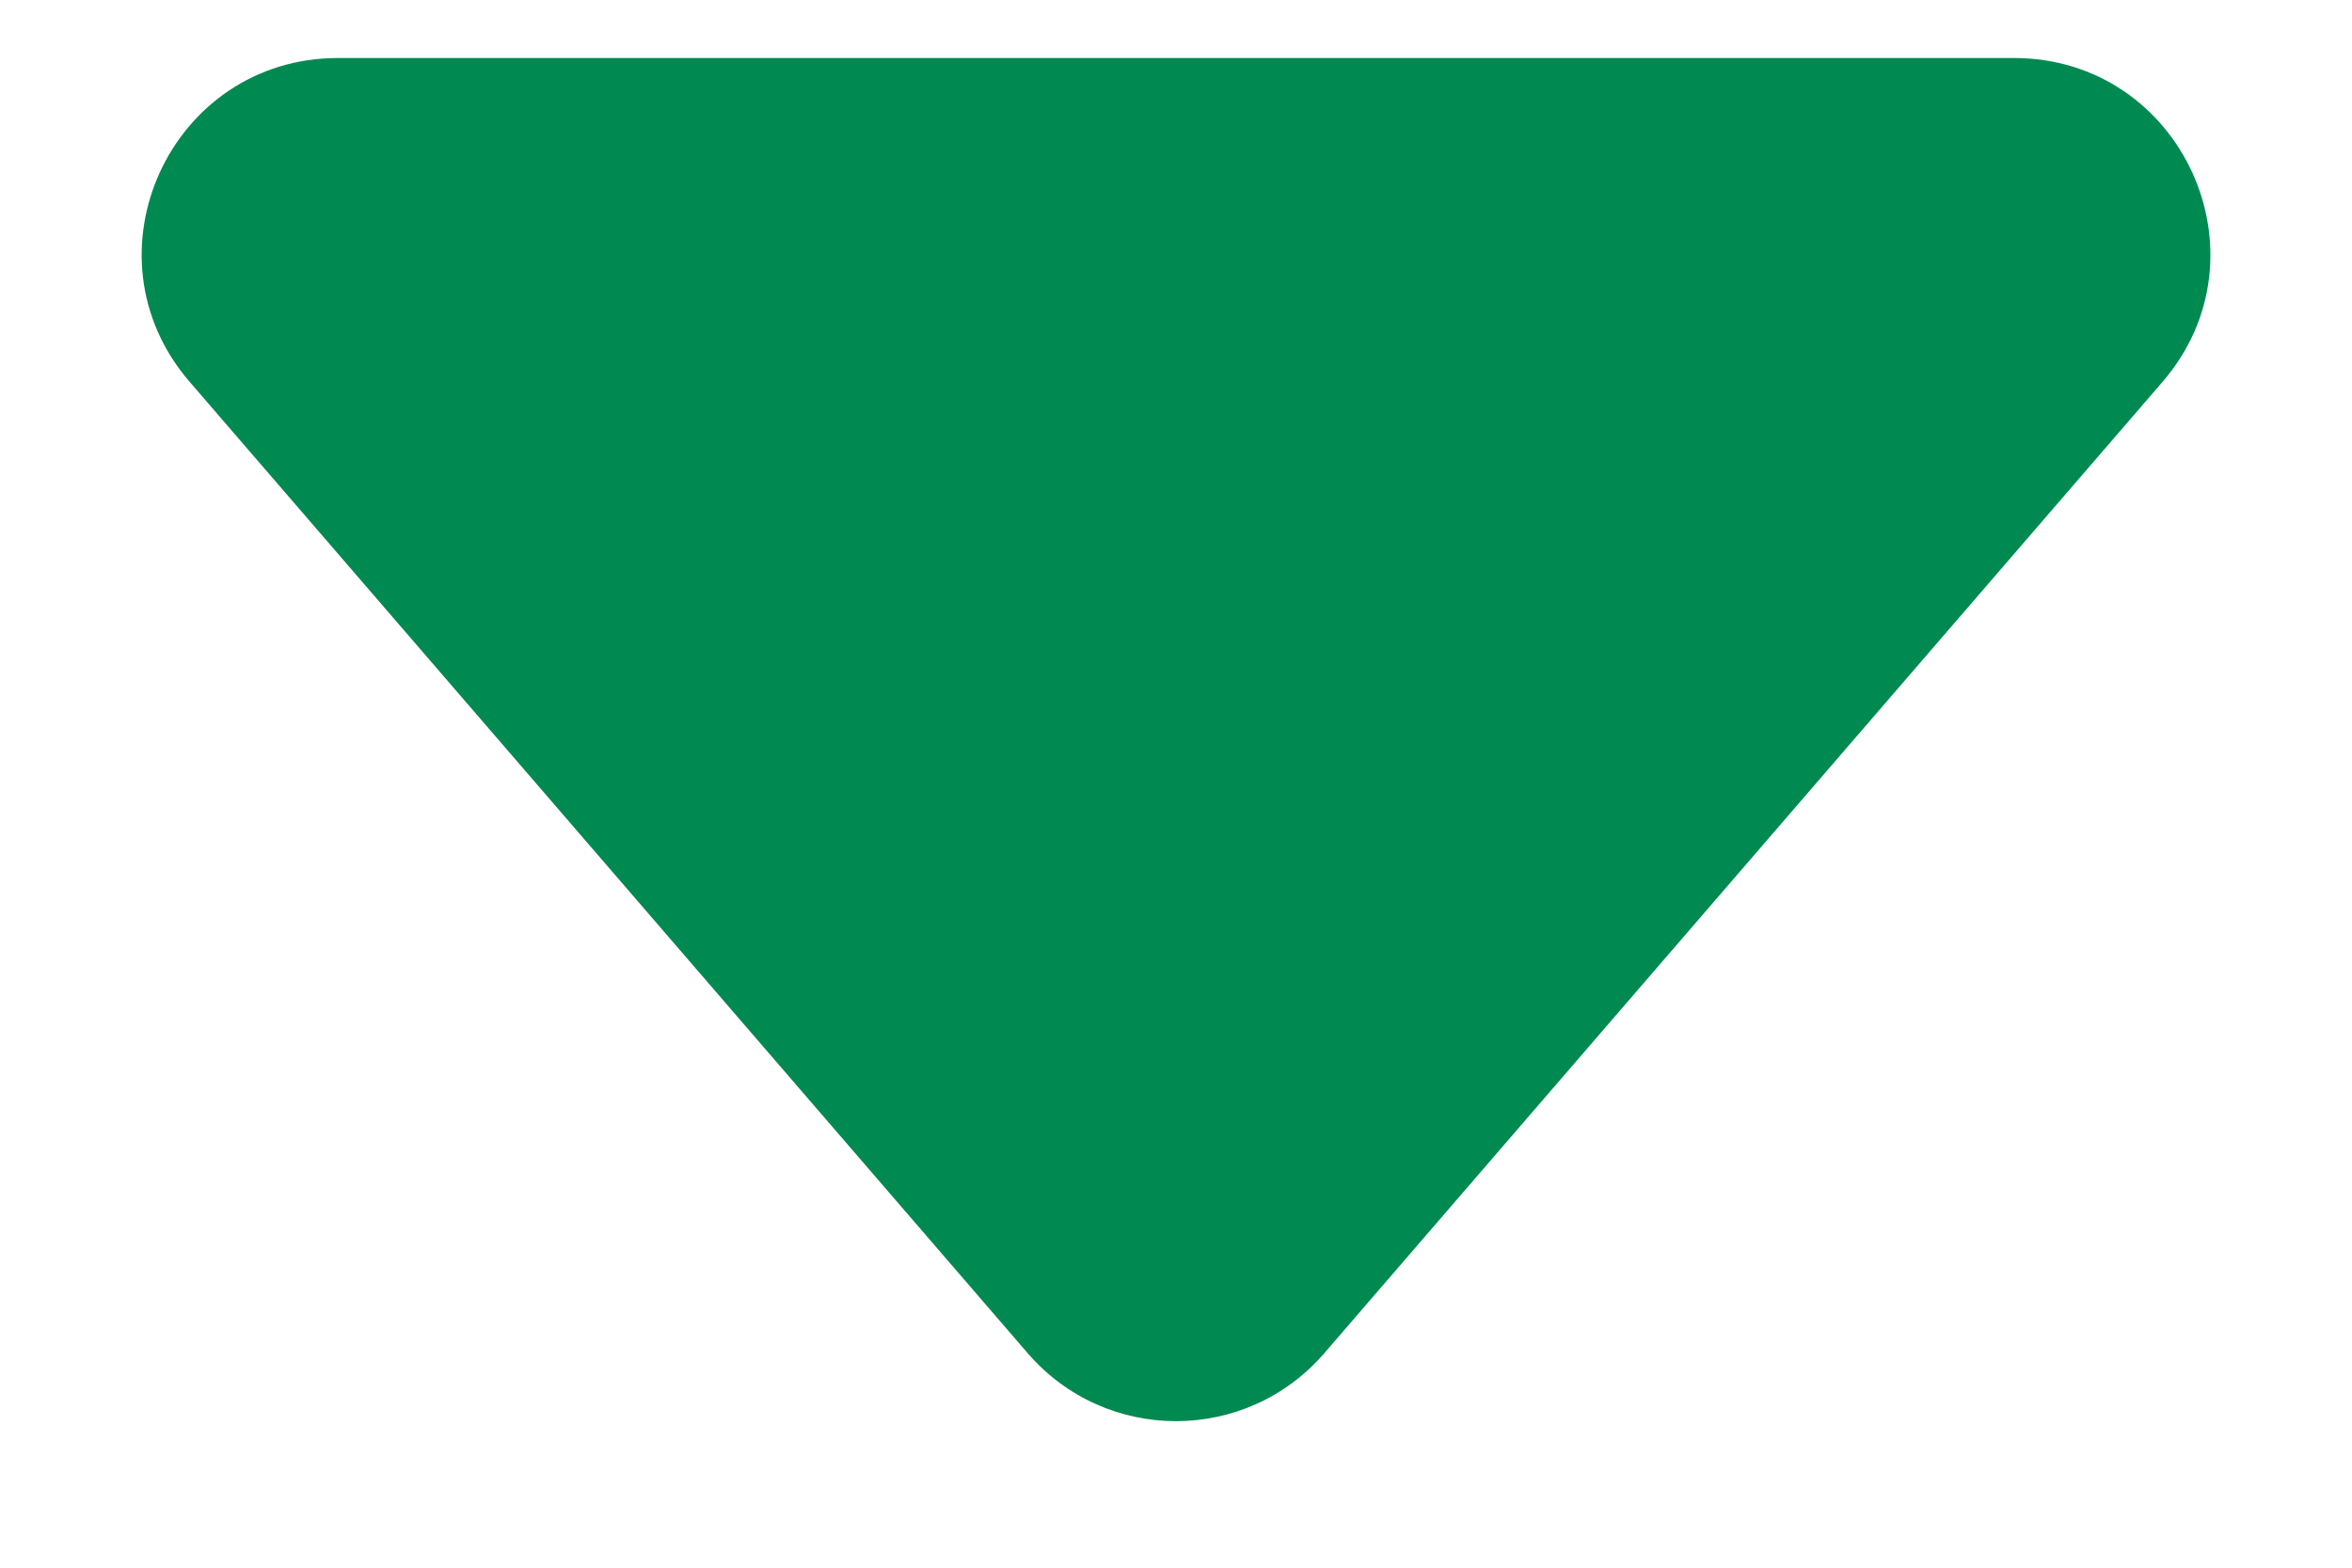 <svg width="12" height="8" viewBox="0 0 12 8" fill="none" xmlns="http://www.w3.org/2000/svg">
<path d="M6.757 6.905C6.358 7.368 5.642 7.368 5.243 6.905L0.968 1.949C0.408 1.301 0.869 0.296 1.725 0.296L10.275 0.296C11.131 0.296 11.592 1.301 11.033 1.949L6.757 6.905Z" fill="#008951"/>
</svg>
